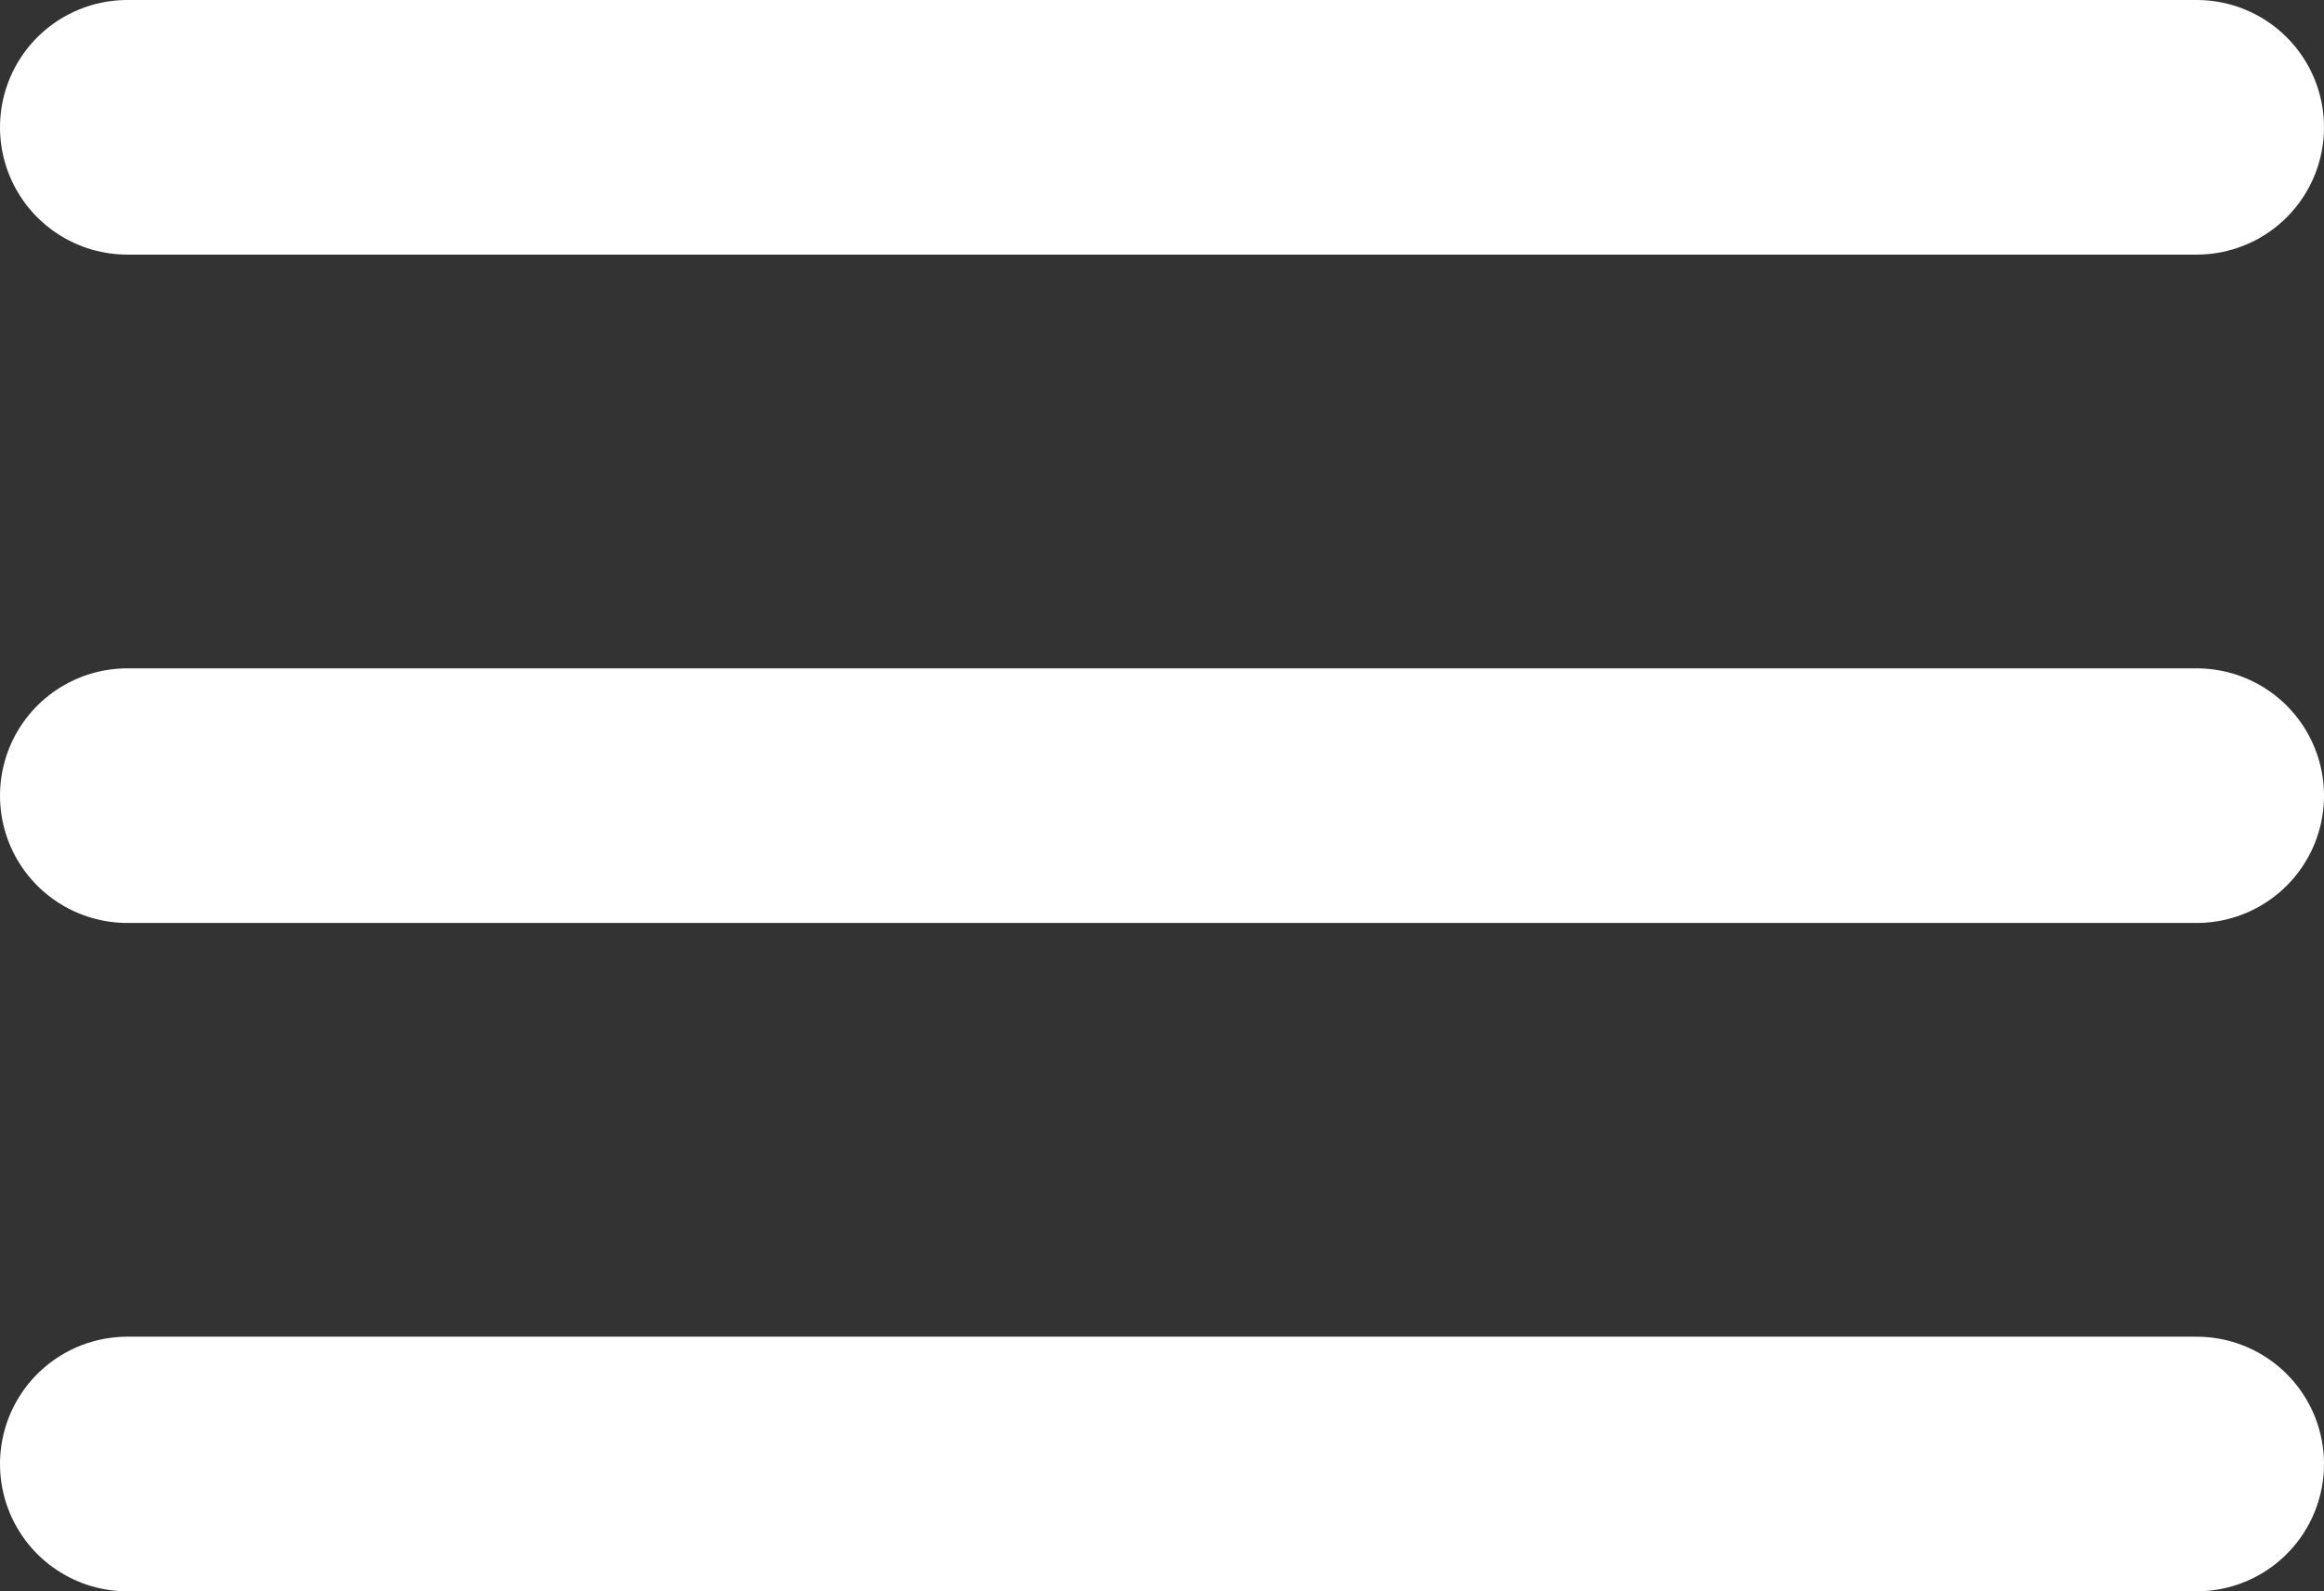 <svg width="73" height="50" viewBox="0 0 73 50" fill="none" xmlns="http://www.w3.org/2000/svg">
<rect x="0" y="0" width="73" height="50" fill="#333333" stroke="none"/>
<path d="M4 4L69 4" stroke="white" stroke-width="8" stroke-linecap="round"/>
<path d="M4 25L36.5 25L69 25" stroke="white" stroke-width="8" stroke-linecap="round"/>
<path d="M4 46L69 46" stroke="white" stroke-width="8" stroke-linecap="round"/>
</svg>
